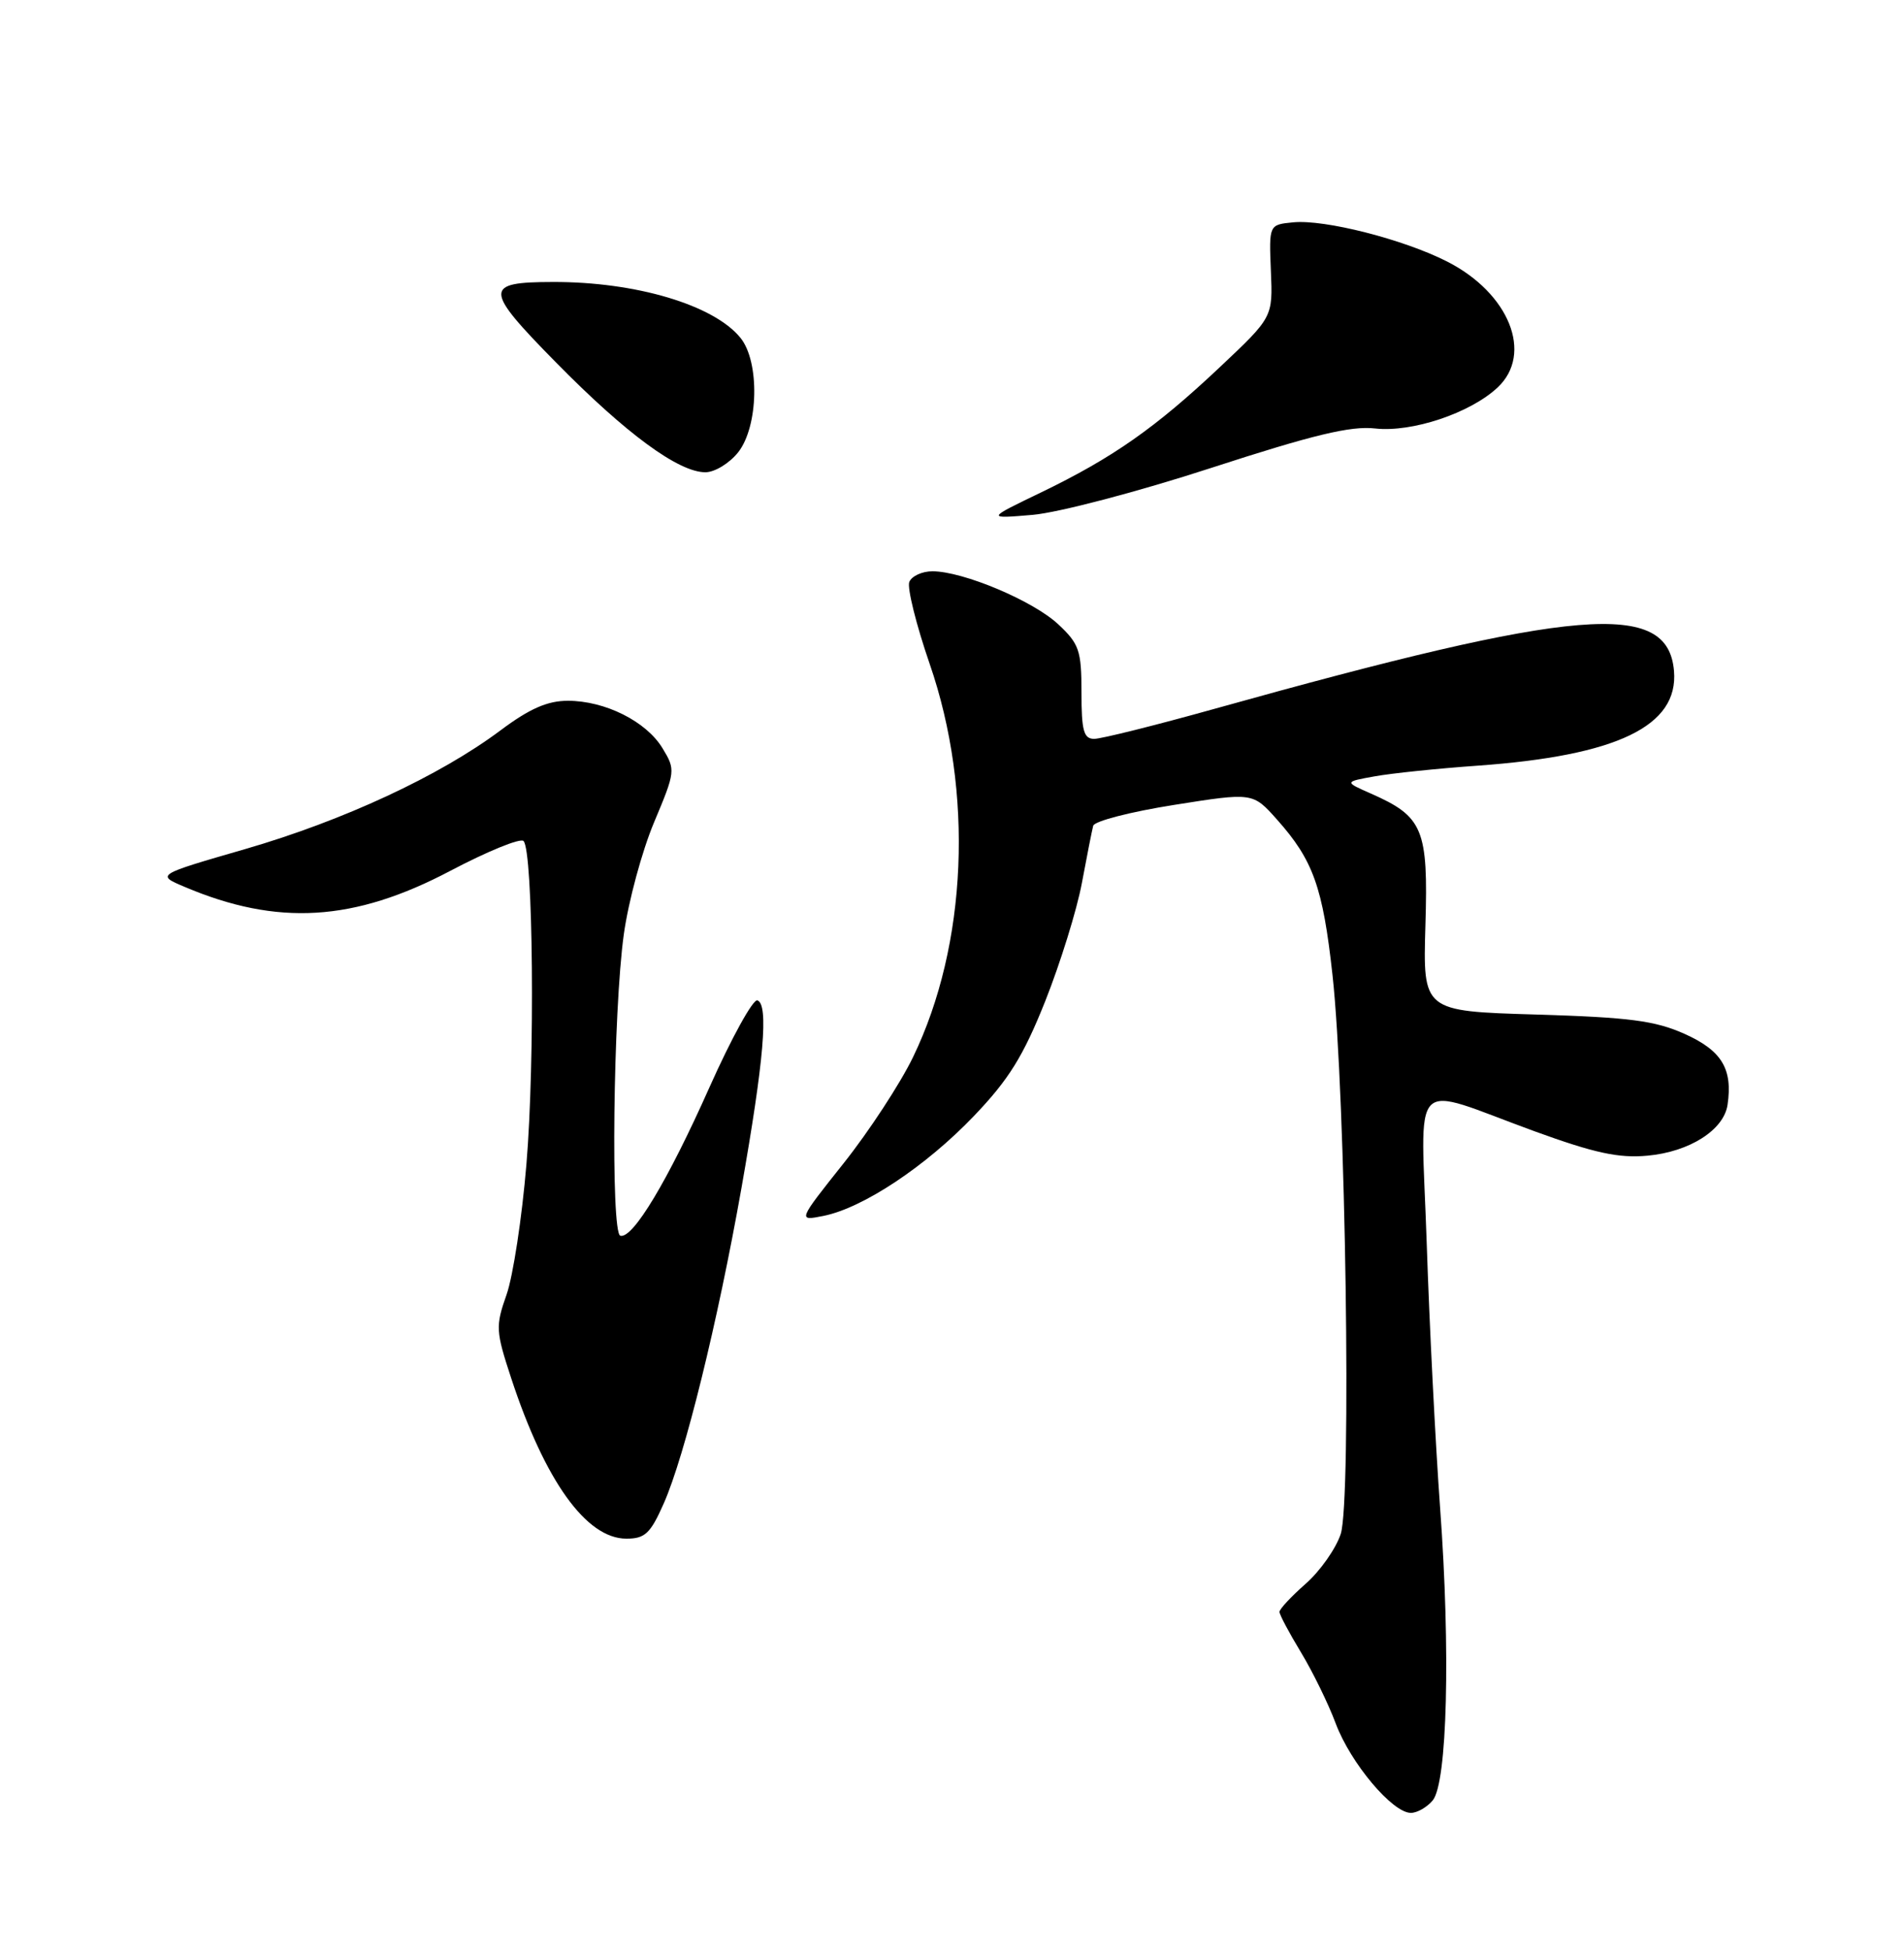 <?xml version="1.0" encoding="UTF-8" standalone="no"?>
<!DOCTYPE svg PUBLIC "-//W3C//DTD SVG 1.1//EN" "http://www.w3.org/Graphics/SVG/1.1/DTD/svg11.dtd" >
<svg xmlns="http://www.w3.org/2000/svg" xmlns:xlink="http://www.w3.org/1999/xlink" version="1.1" viewBox="0 0 250 256">
 <g >
 <path fill="currentColor"
d=" M 188.12 236.36 C 190.03 234.06 190.47 216.76 189.09 197.96 C 188.48 189.54 187.68 173.89 187.33 163.18 C 186.57 140.61 184.80 142.43 201.50 148.52 C 209.37 151.38 212.53 152.07 216.32 151.72 C 221.83 151.22 226.34 148.35 226.83 145.05 C 227.53 140.33 226.07 137.92 221.21 135.74 C 217.31 133.99 213.96 133.56 201.66 133.19 C 186.83 132.75 186.83 132.75 187.16 121.48 C 187.54 108.82 186.87 107.21 180.00 104.18 C 176.50 102.64 176.50 102.64 180.50 101.92 C 182.70 101.52 188.78 100.89 194.00 100.52 C 212.34 99.21 220.41 95.32 219.80 88.09 C 219.01 78.74 207.19 79.72 159.42 93.07 C 151.68 95.23 144.59 97.00 143.67 97.00 C 142.29 97.00 142.00 95.93 142.00 90.90 C 142.00 85.39 141.70 84.53 138.95 81.96 C 135.65 78.87 126.45 75.00 122.43 75.00 C 121.06 75.00 119.69 75.64 119.39 76.41 C 119.10 77.19 120.30 82.03 122.07 87.16 C 127.87 103.95 127.02 124.05 119.88 138.79 C 118.21 142.24 114.12 148.50 110.79 152.69 C 104.74 160.30 104.74 160.30 108.11 159.63 C 113.32 158.59 121.57 153.11 127.89 146.50 C 132.46 141.72 134.36 138.66 137.24 131.44 C 139.22 126.45 141.39 119.48 142.05 115.94 C 142.71 112.40 143.38 109.01 143.54 108.41 C 143.69 107.80 148.47 106.57 154.16 105.67 C 164.50 104.03 164.50 104.03 167.67 107.59 C 172.43 112.93 173.69 116.47 174.96 128.00 C 176.69 143.65 177.47 197.04 176.04 201.39 C 175.40 203.32 173.33 206.26 171.44 207.92 C 169.55 209.58 168.00 211.24 168.00 211.61 C 168.00 211.98 169.26 214.35 170.80 216.89 C 172.34 219.43 174.41 223.65 175.39 226.28 C 177.34 231.47 182.83 238.00 185.25 238.00 C 186.08 238.00 187.37 237.26 188.12 236.36 Z  M 87.15 197.38 C 89.91 191.15 94.23 173.61 97.35 156.00 C 100.31 139.24 100.94 131.85 99.45 131.33 C 98.88 131.13 96.05 136.26 93.16 142.73 C 87.70 154.99 83.08 162.69 81.45 162.23 C 80.17 161.87 80.51 132.66 81.91 122.65 C 82.51 118.33 84.30 111.72 85.88 107.96 C 88.69 101.28 88.71 101.06 86.99 98.23 C 84.85 94.70 79.45 92.00 74.56 92.00 C 71.88 92.00 69.53 93.03 65.71 95.89 C 57.72 101.86 45.09 107.73 32.19 111.47 C 20.50 114.85 20.50 114.85 24.24 116.43 C 36.43 121.60 46.47 121.00 59.12 114.33 C 64.00 111.76 68.33 109.99 68.74 110.41 C 70.01 111.67 70.26 139.32 69.12 152.85 C 68.54 159.85 67.36 167.56 66.51 169.97 C 65.05 174.11 65.09 174.75 67.12 180.93 C 71.56 194.44 76.99 202.00 82.25 202.00 C 84.69 202.00 85.41 201.32 87.15 197.38 Z  M 159.06 61.42 C 172.41 57.08 177.35 55.89 180.55 56.25 C 185.39 56.80 193.06 54.23 196.64 50.87 C 201.36 46.44 198.17 38.48 190.00 34.33 C 184.28 31.42 173.91 28.78 169.79 29.19 C 166.62 29.50 166.62 29.50 166.87 35.57 C 167.13 41.64 167.13 41.64 160.18 48.19 C 151.72 56.17 146.09 60.11 136.69 64.65 C 129.50 68.11 129.50 68.11 135.61 67.59 C 139.00 67.29 149.45 64.55 159.06 61.42 Z  M 96.93 59.37 C 99.60 55.97 99.77 47.50 97.23 44.36 C 93.74 40.04 83.48 36.98 72.57 37.02 C 63.48 37.04 63.52 37.94 73.00 47.58 C 82.19 56.93 89.09 62.00 92.62 62.00 C 93.85 62.00 95.79 60.81 96.93 59.37 Z "/>
</g>
</svg>